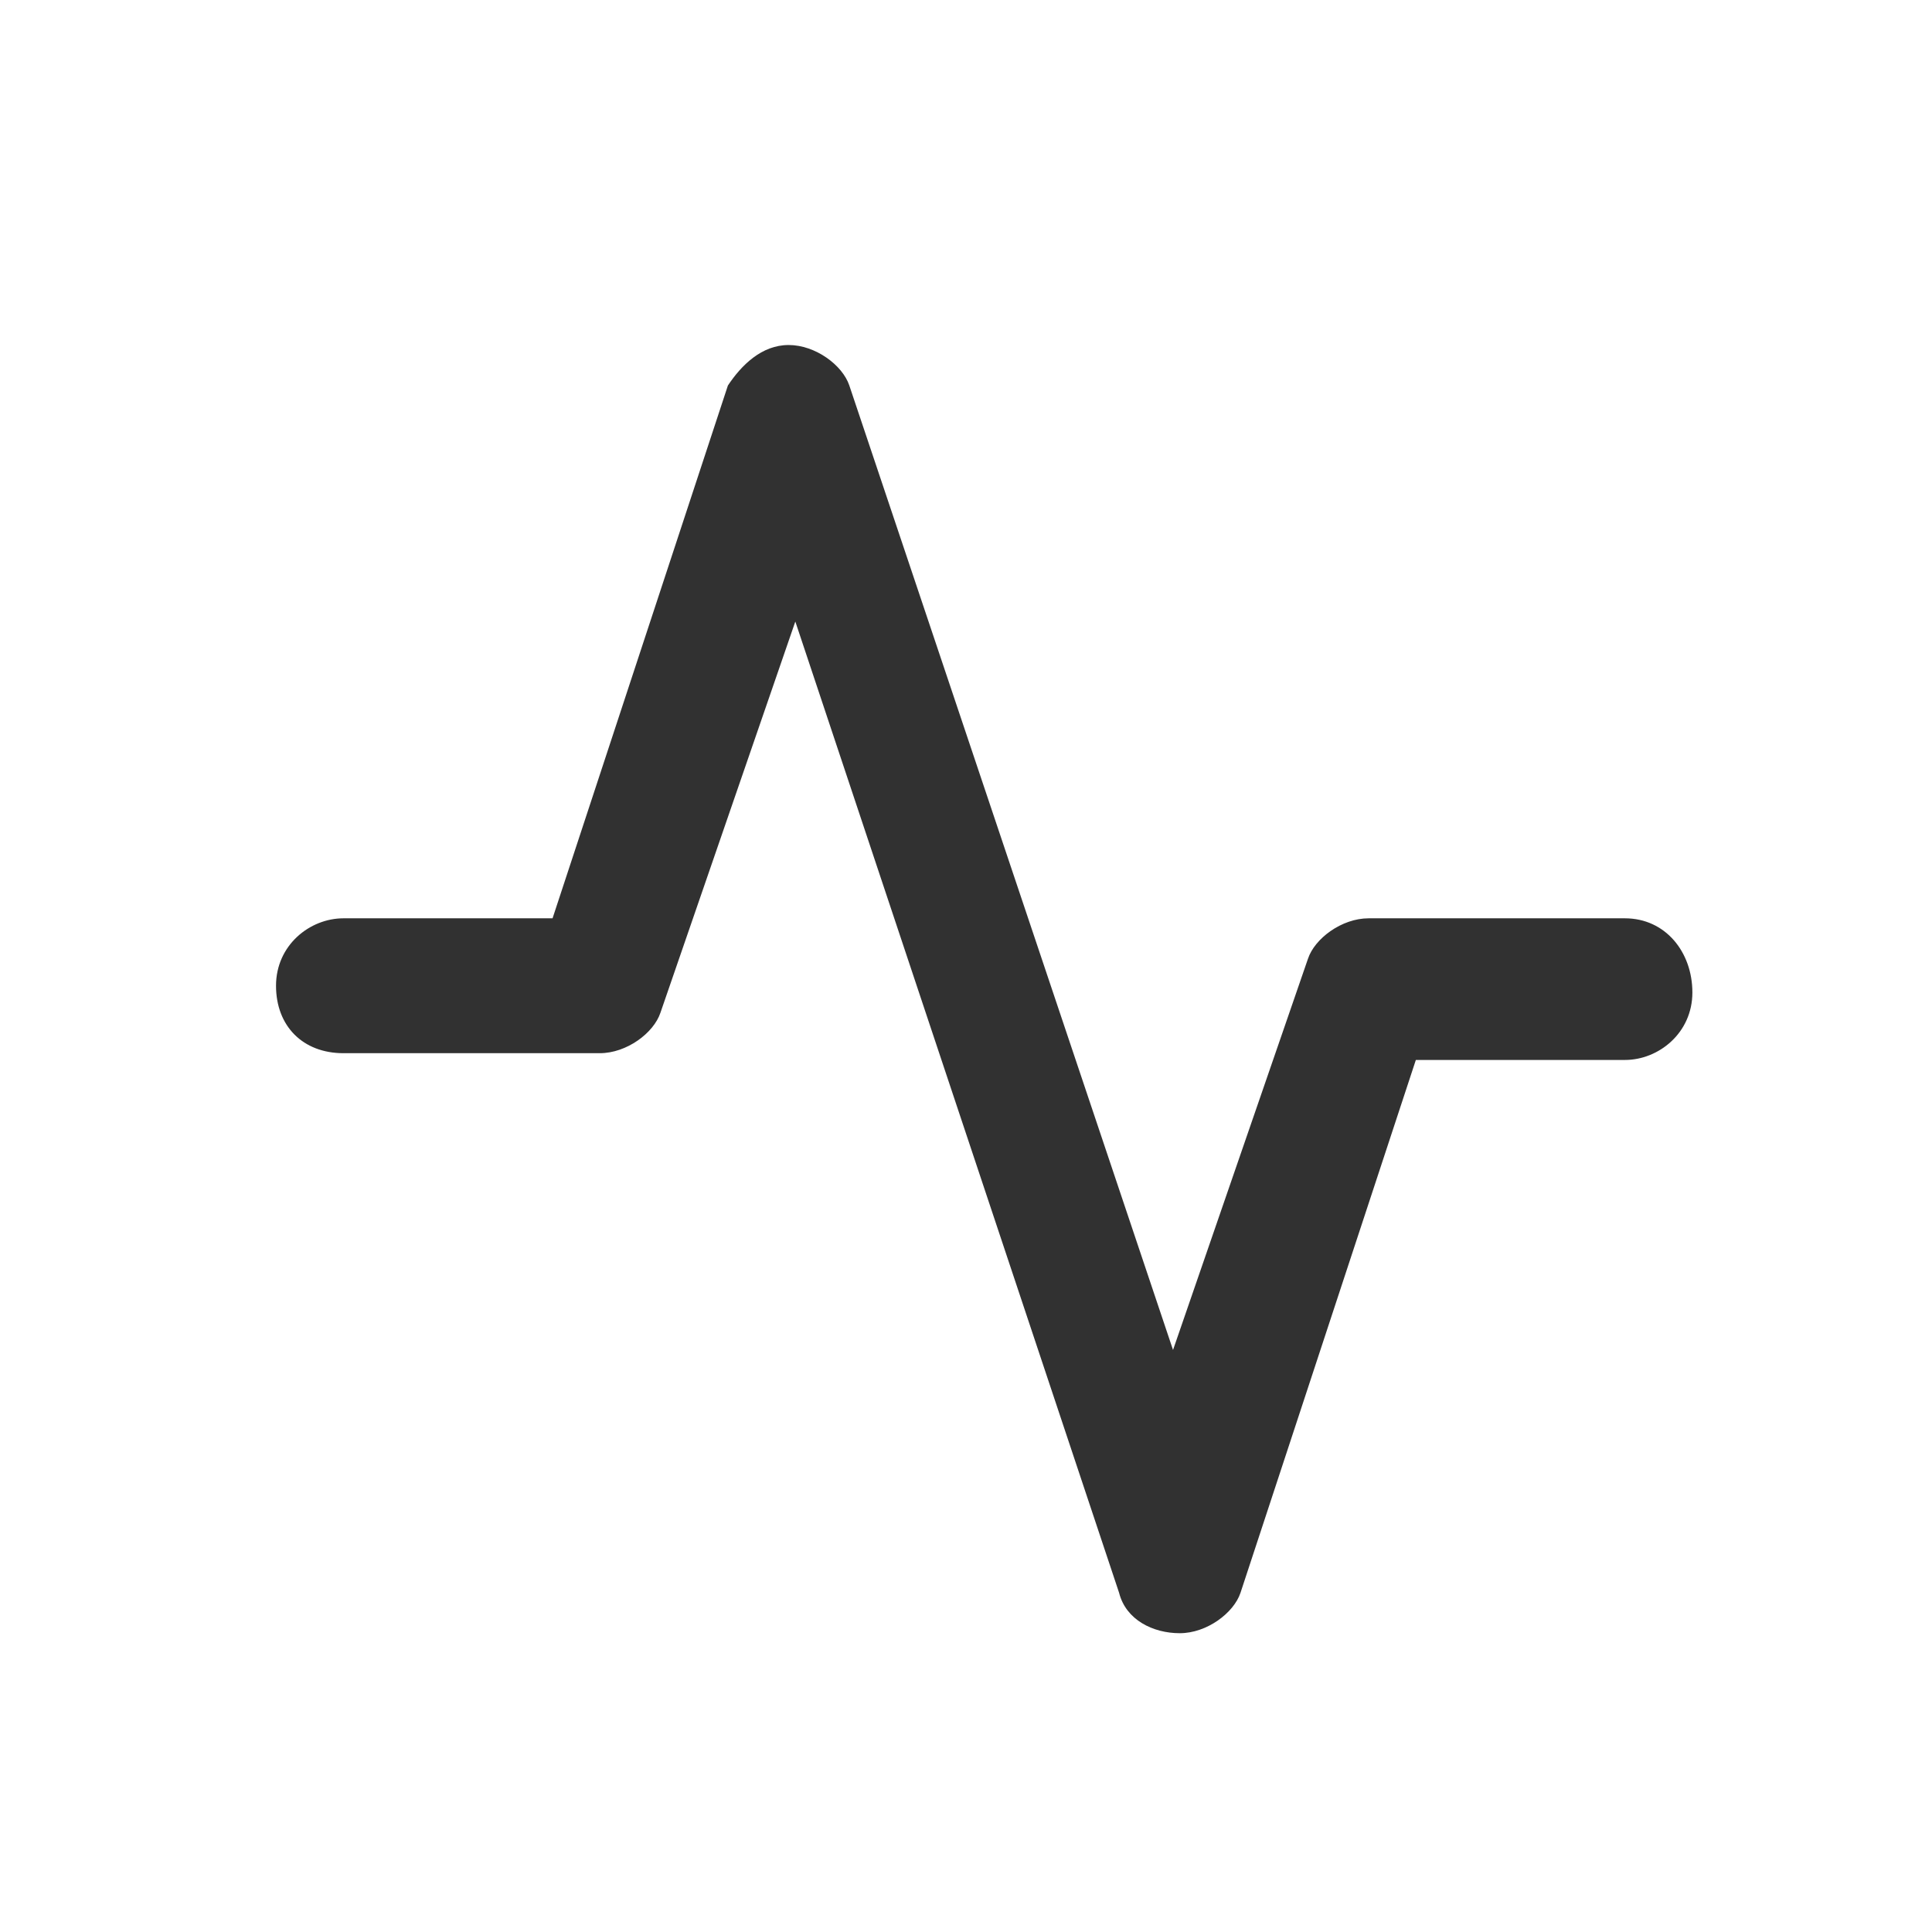 <svg width="38" height="38" viewBox="0 0 38 38" fill="none" xmlns="http://www.w3.org/2000/svg">
<path d="M31.96 18.062H26.919C26.389 18.062 25.858 18.46 25.726 18.858L23.072 26.552L16.705 7.582C16.572 7.184 16.041 6.786 15.511 6.786C14.98 6.786 14.582 7.184 14.317 7.582L10.868 18.062H6.755C6.092 18.062 5.429 18.592 5.429 19.388C5.429 20.184 5.959 20.715 6.755 20.715H11.796C12.327 20.715 12.858 20.317 12.99 19.919L15.643 12.225L22.011 31.328C22.144 31.858 22.674 32.123 23.205 32.123C23.736 32.123 24.266 31.726 24.399 31.328L27.848 20.848H31.96C32.624 20.848 33.287 20.317 33.287 19.521C33.287 18.725 32.757 18.062 31.96 18.062Z" fill="#313131"/>
</svg>
